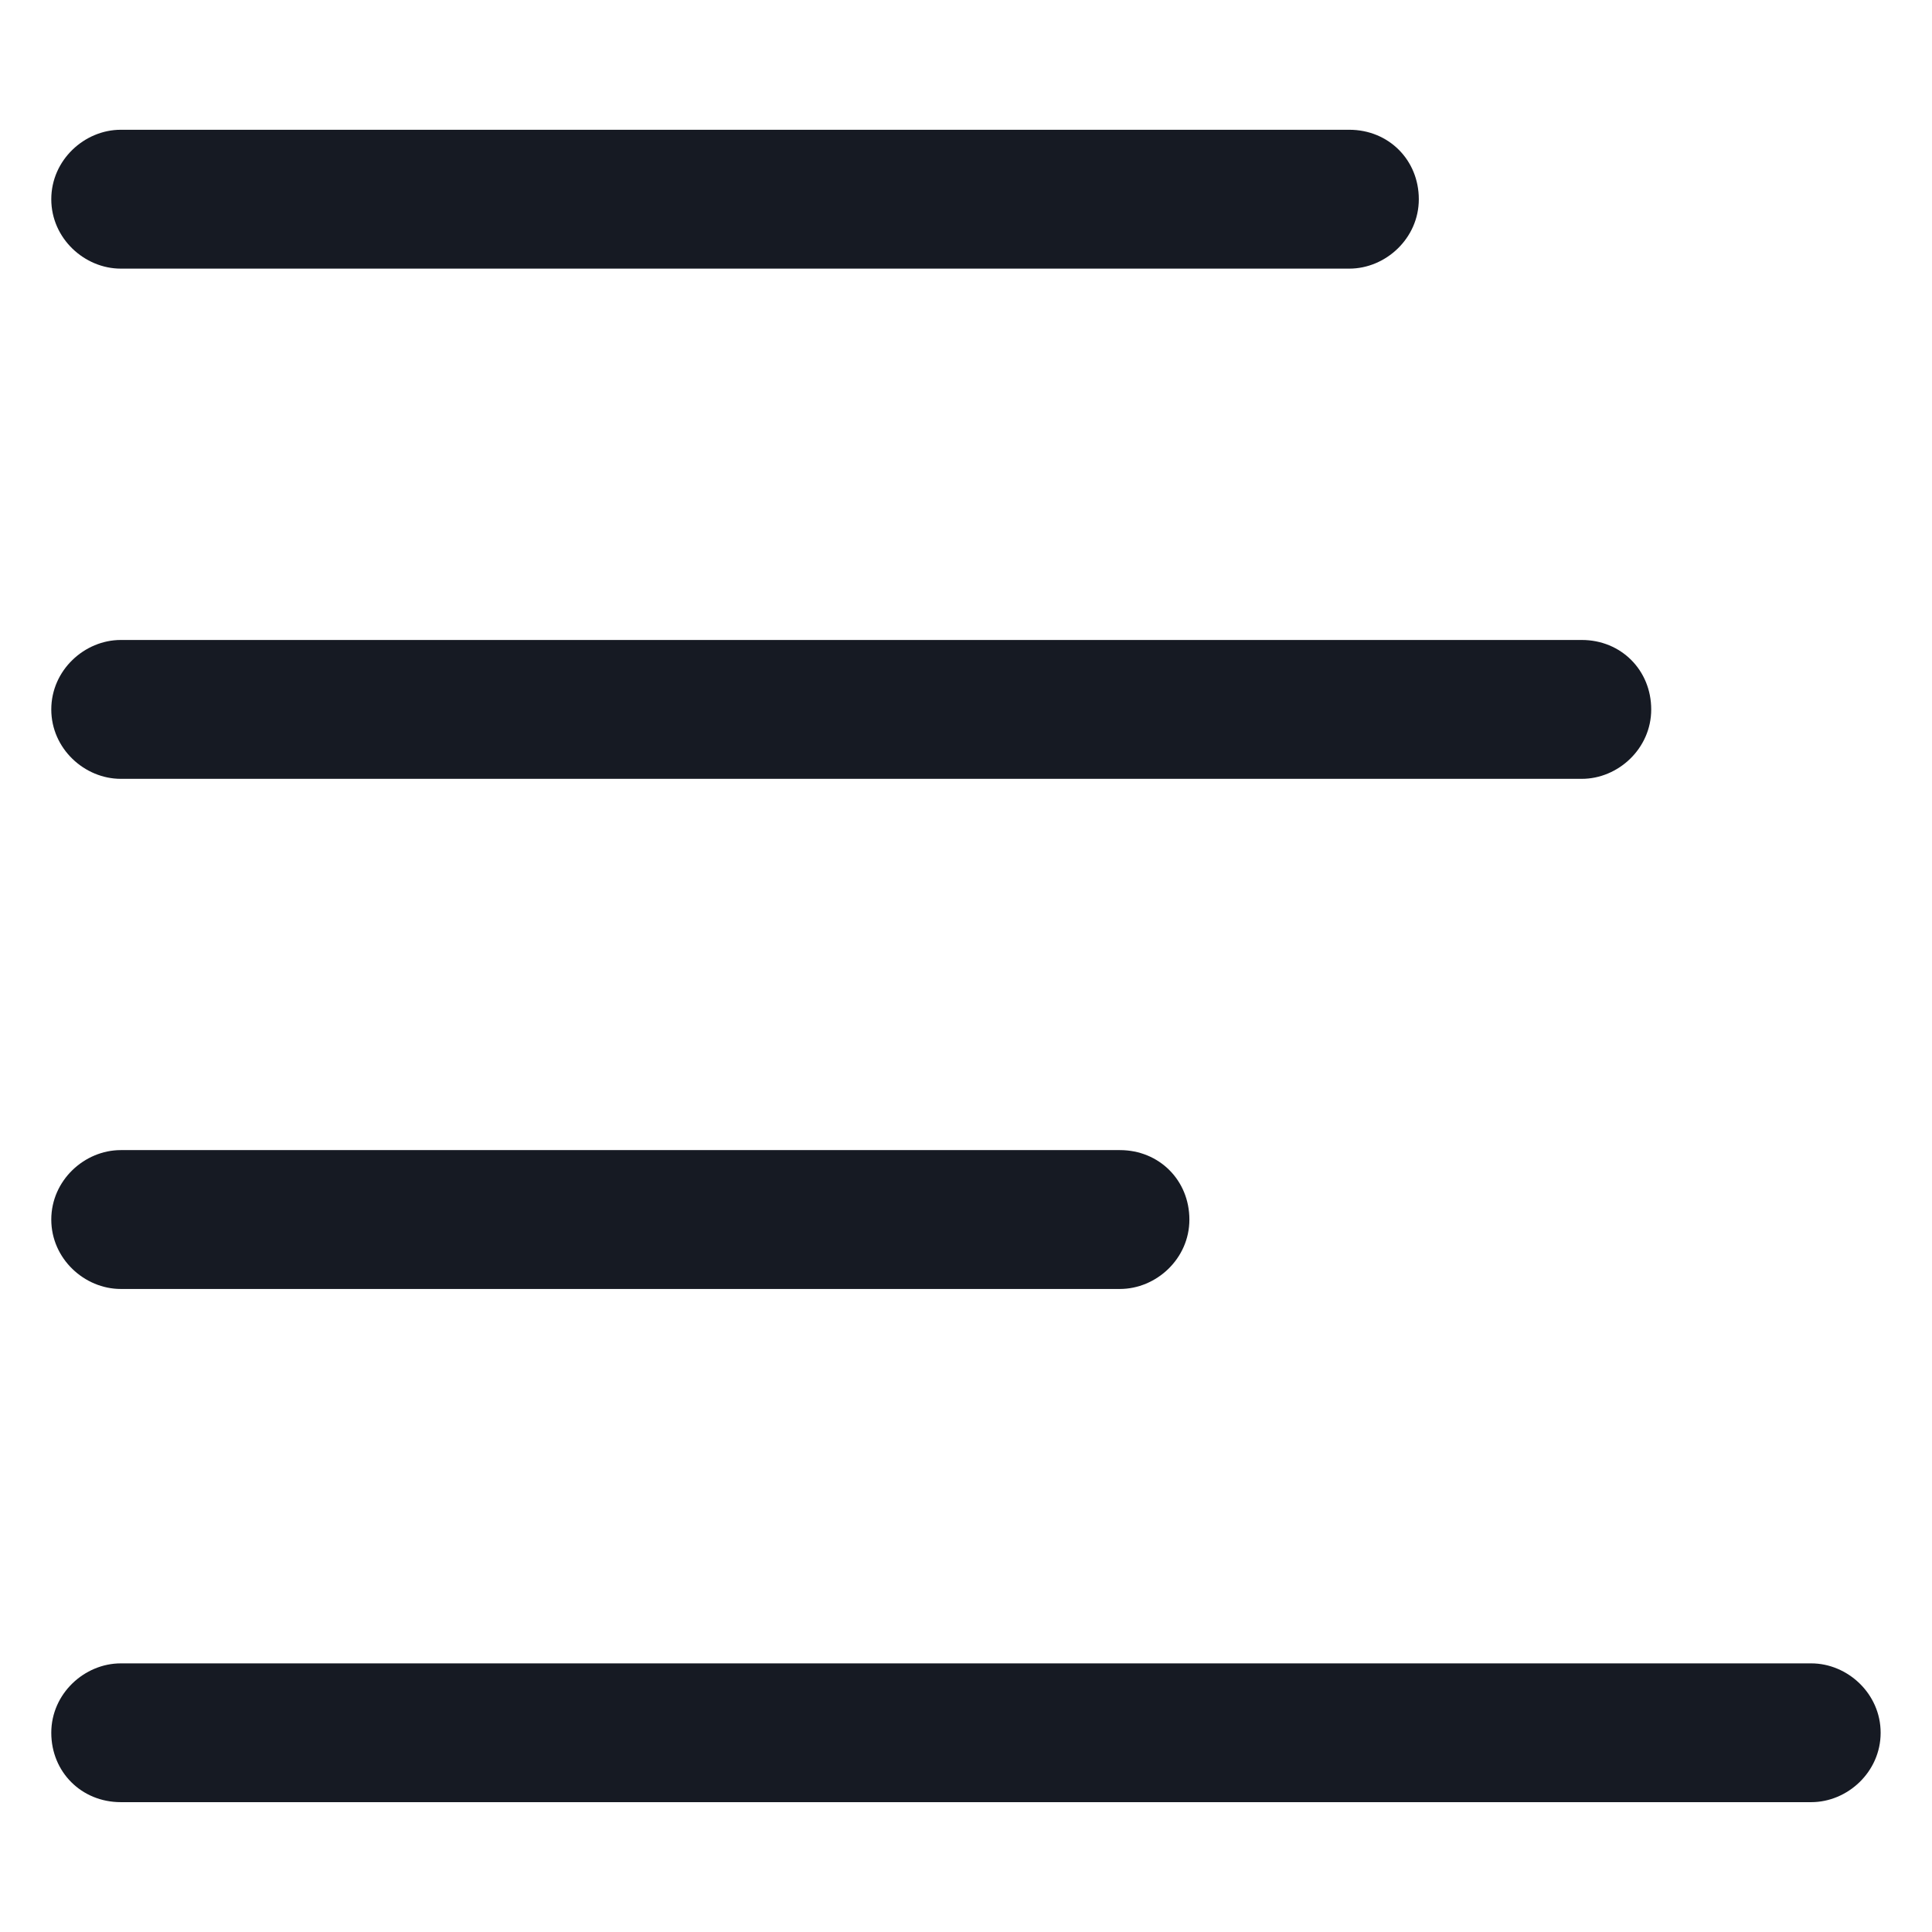 <svg width="24" height="24" viewBox="0 0 24 24" fill="none" xmlns="http://www.w3.org/2000/svg">
<path d="M1.5 3.337H16.762C17.212 3.337 17.625 2.962 17.625 2.475C17.625 1.987 17.25 1.612 16.762 1.612H1.5C1.05 1.612 0.637 1.987 0.637 2.475C0.637 2.962 1.05 3.337 1.5 3.337Z" fill="#161A23"/>
<path d="M1.5 9.675H19.65C20.1 9.675 20.512 9.3 20.512 8.813C20.512 8.325 20.137 7.95 19.65 7.95H1.5C1.05 7.95 0.637 8.325 0.637 8.813C0.637 9.3 1.05 9.675 1.5 9.675Z" fill="#161A23"/>
<path d="M1.5 16.012H13.912C14.363 16.012 14.775 15.637 14.775 15.15C14.775 14.662 14.4 14.287 13.912 14.287H1.5C1.05 14.287 0.637 14.662 0.637 15.15C0.637 15.637 1.05 16.012 1.5 16.012Z" fill="#161A23"/>
<path d="M22.5 20.663H1.5C1.05 20.663 0.637 21.038 0.637 21.525C0.637 22.012 1.012 22.387 1.5 22.387H22.5C22.95 22.387 23.362 22.012 23.362 21.525C23.362 21.038 22.95 20.663 22.5 20.663Z" fill="#161A23"/>
</svg>

